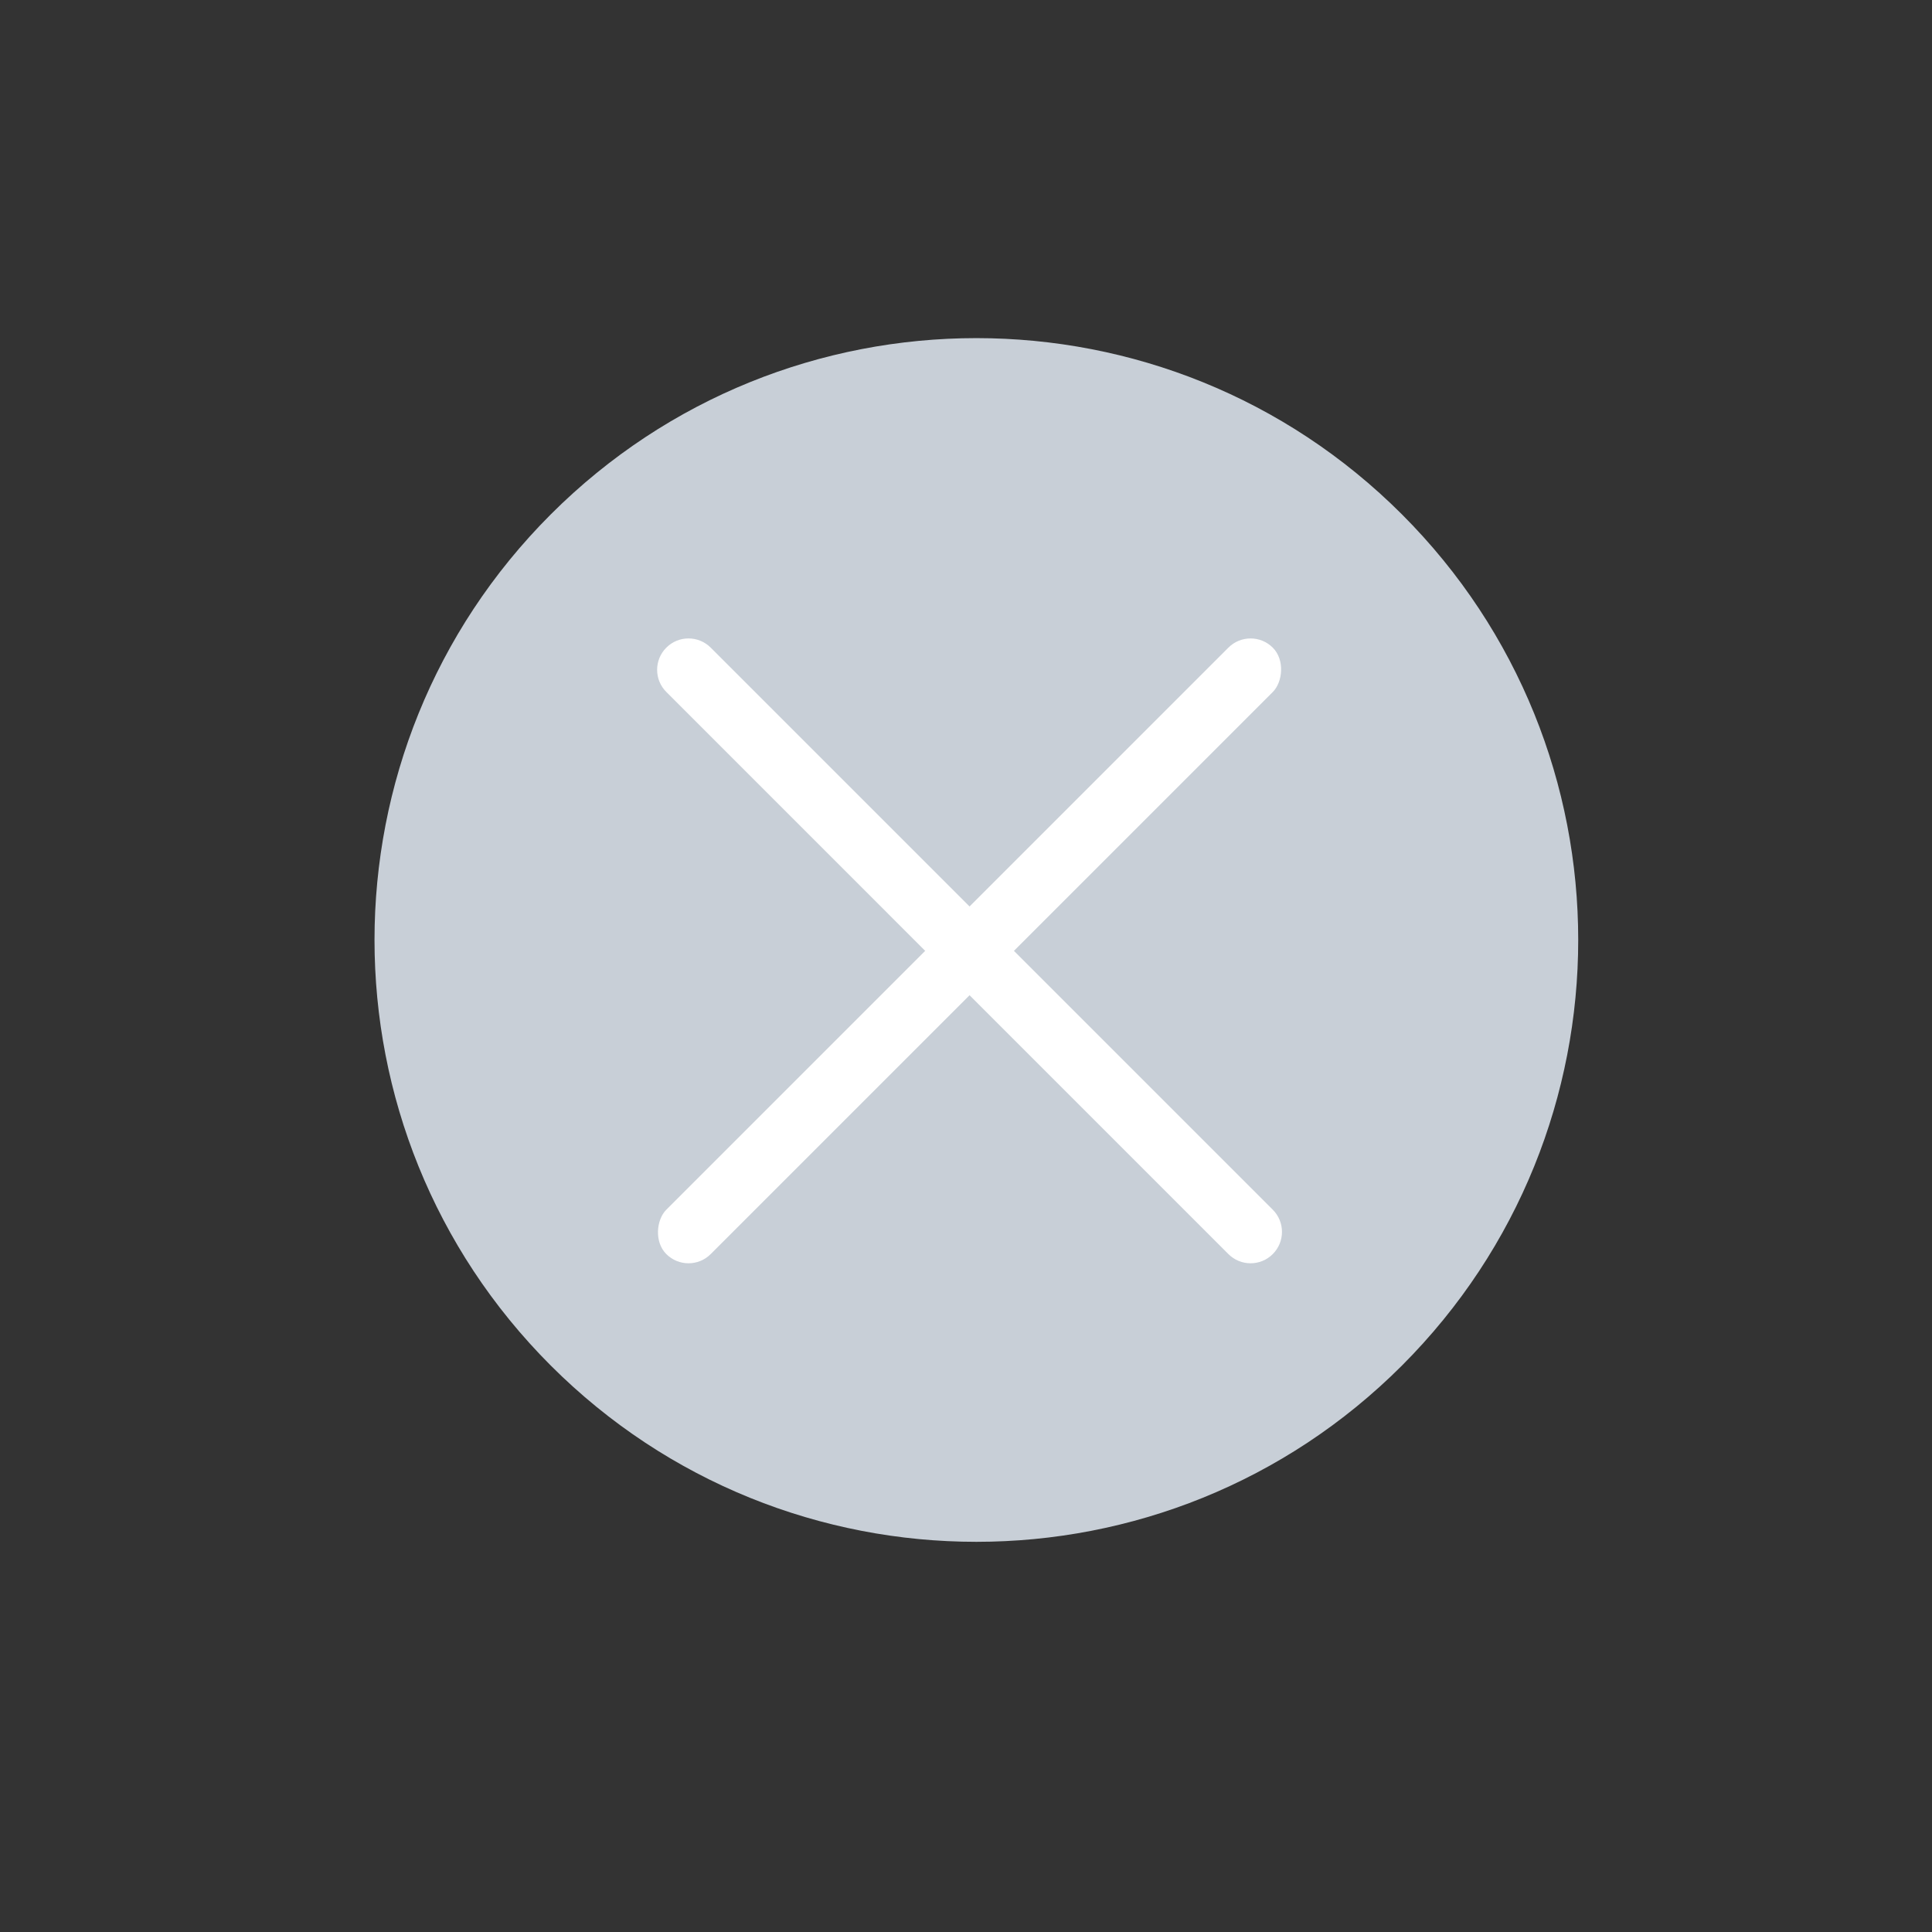 <svg width="37" height="37" viewBox="0 0 37 37" fill="none" xmlns="http://www.w3.org/2000/svg">
<rect x="0" y="0" width="37" height="37" fill="#333333" stroke="none"/>
<path d="M10.548 26.152C15.05 30.653 22.348 30.653 26.849 26.152C31.35 21.65 31.35 14.352 26.849 9.851C22.348 5.35 15.05 5.35 10.548 9.851C6.047 14.352 6.047 21.65 10.548 26.152Z" fill="#C8CFD7"/>
<rect x="23.95" y="11.978" width="1.202" height="16.425" rx="0.601" transform="rotate(45 23.95 11.978)" fill="white"/>
<path fill-rule="evenodd" clip-rule="evenodd" d="M24.375 23.167C24.61 23.402 24.61 23.782 24.375 24.017C24.14 24.252 23.76 24.252 23.525 24.017L12.761 13.252C12.526 13.018 12.526 12.637 12.761 12.403C12.995 12.168 13.376 12.168 13.611 12.403L24.375 23.167Z" fill="white"/>
</svg>
